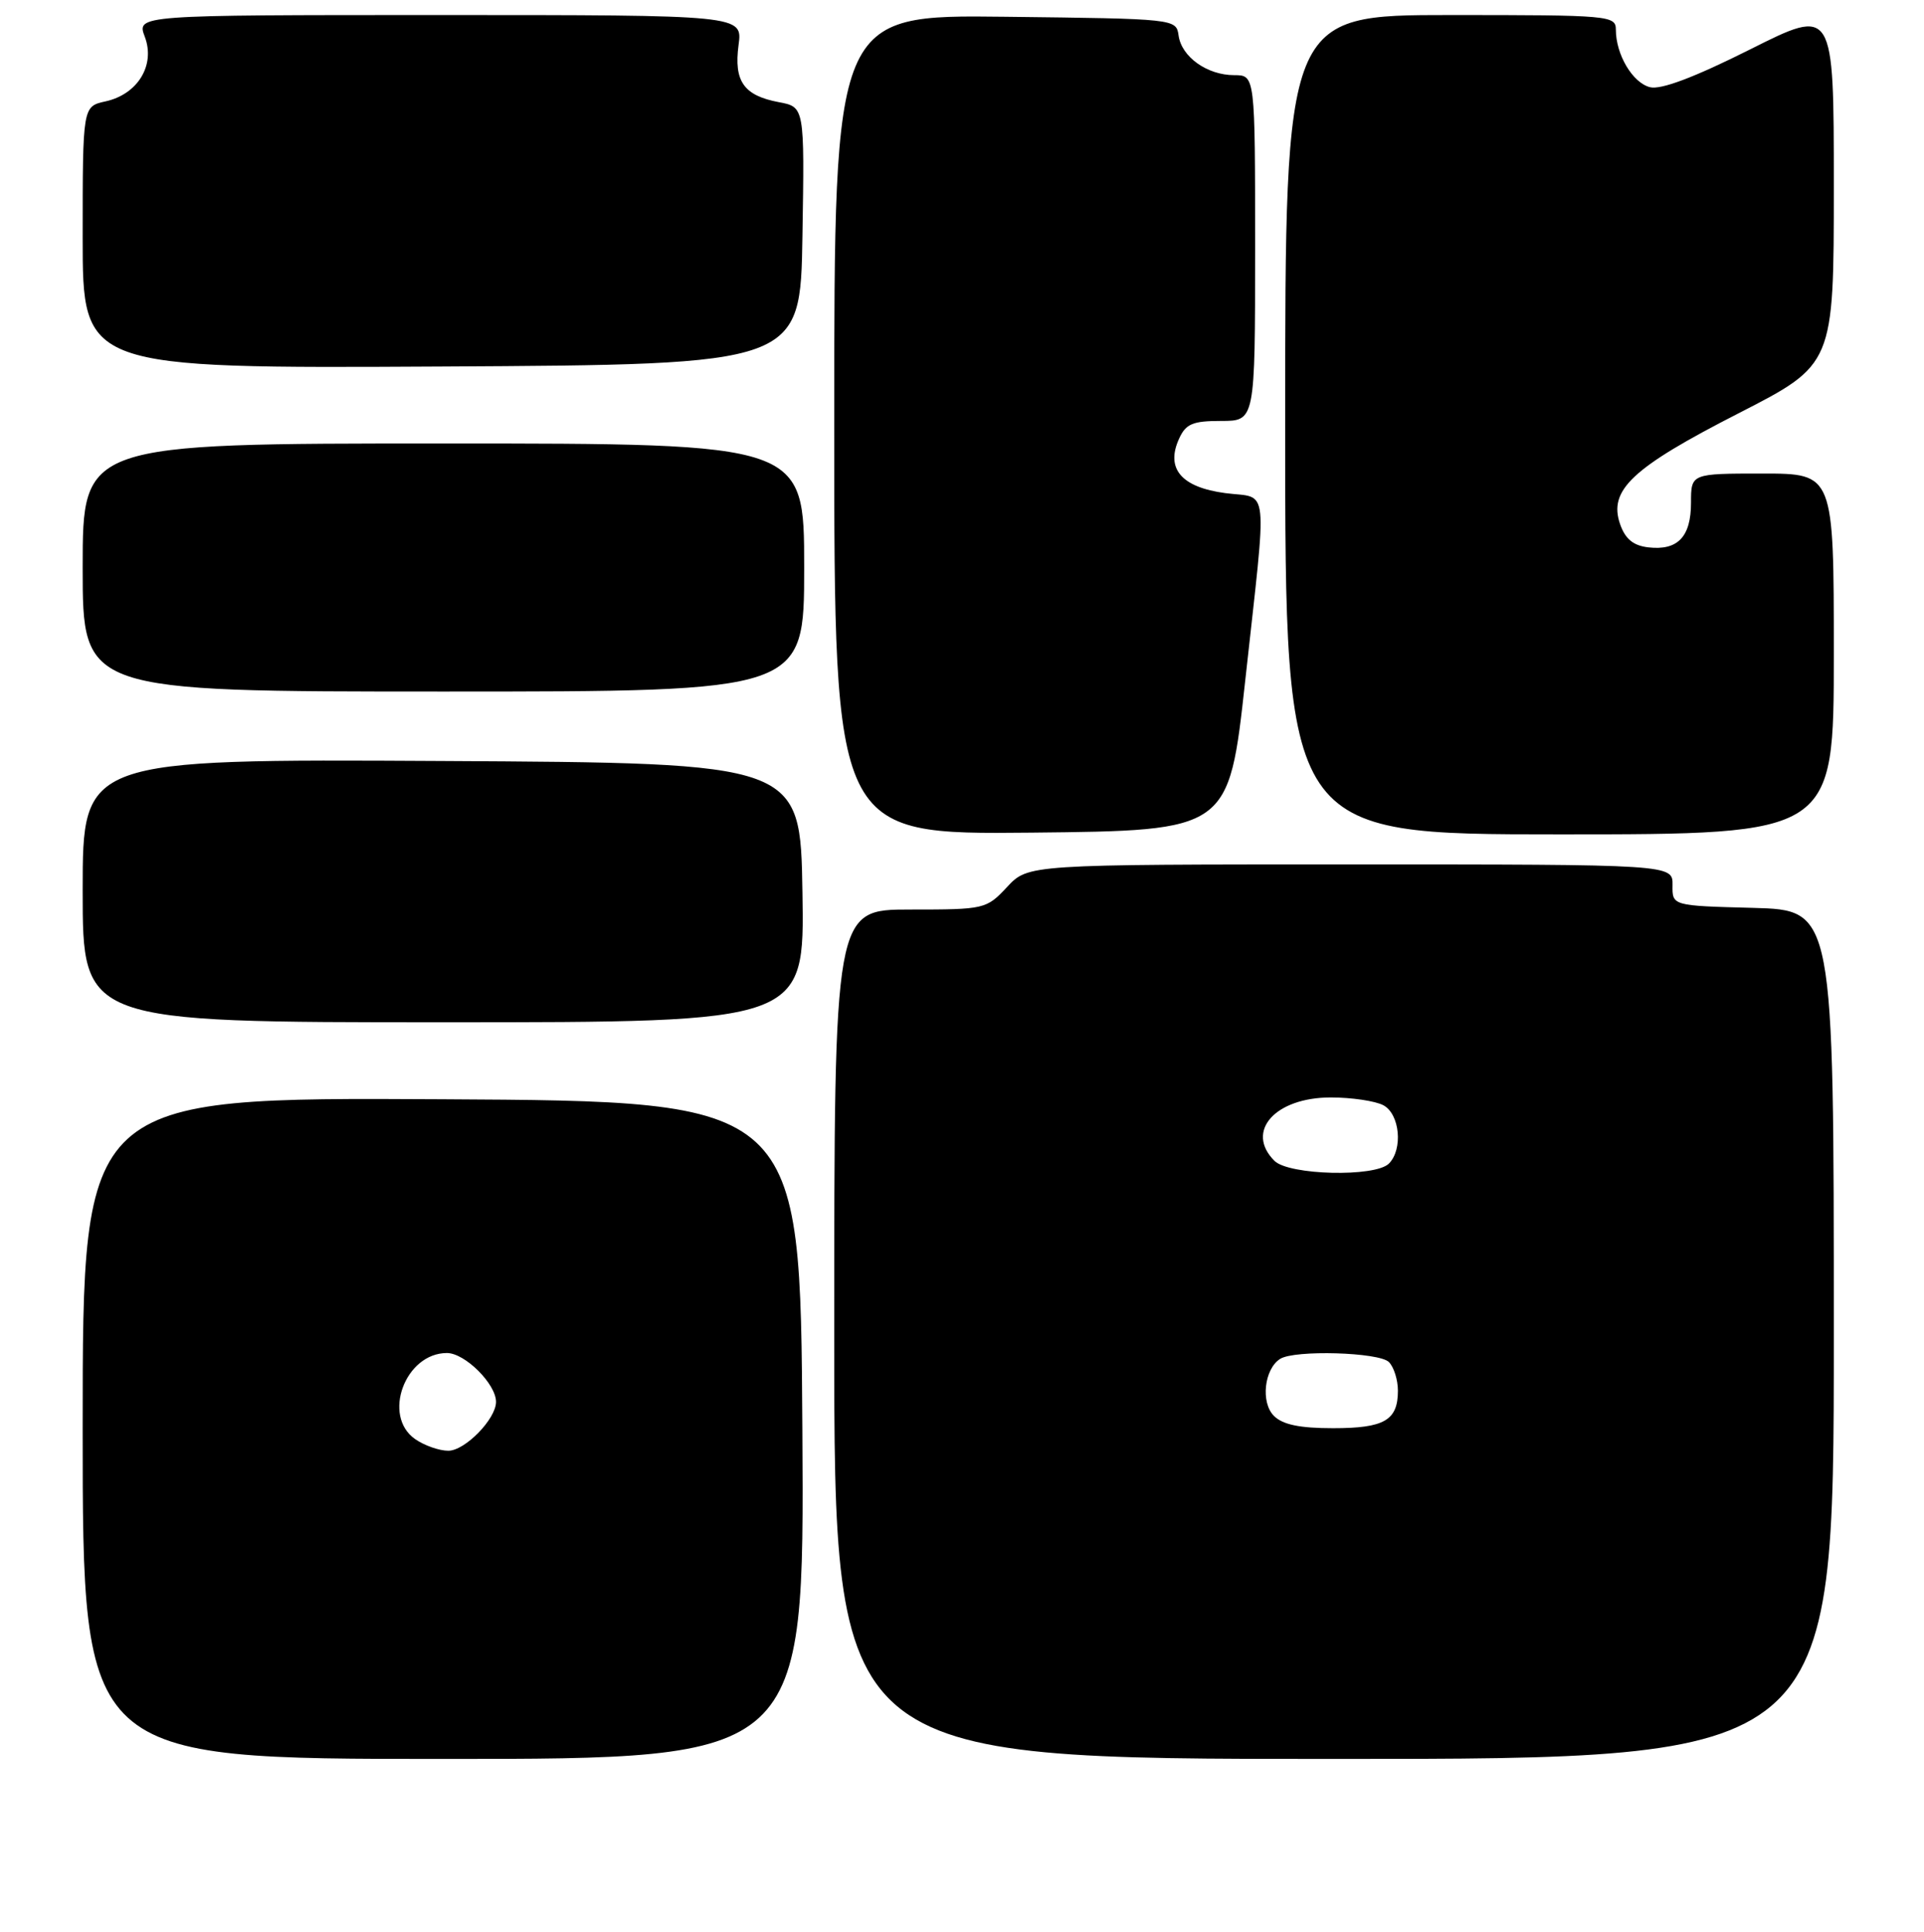 <?xml version="1.0" encoding="UTF-8" standalone="no"?>
<!DOCTYPE svg PUBLIC "-//W3C//DTD SVG 1.1//EN" "http://www.w3.org/Graphics/SVG/1.1/DTD/svg11.dtd" >
<svg xmlns="http://www.w3.org/2000/svg" xmlns:xlink="http://www.w3.org/1999/xlink" version="1.1" viewBox="0 0 256 257">
 <g >
 <path fill="currentColor"
d=" M 106.76 190.25 C 106.50 146.50 106.50 146.50 58.75 146.24 C 11.00 145.98 11.00 145.98 11.00 189.99 C 11.00 234.00 11.00 234.00 59.01 234.00 C 107.02 234.00 107.02 234.00 106.76 190.25 Z  M 244.00 177.53 C 244.00 121.07 244.00 121.07 233.25 120.78 C 222.50 120.50 222.50 120.50 222.54 117.75 C 222.58 115.00 222.58 115.00 179.69 115.00 C 136.80 115.00 136.80 115.00 134.00 118.00 C 131.24 120.95 131.03 121.00 121.10 121.00 C 111.00 121.00 111.00 121.00 111.00 177.50 C 111.00 234.00 111.00 234.00 177.50 234.00 C 244.00 234.00 244.00 234.00 244.00 177.53 Z  M 106.77 118.75 C 106.50 101.50 106.50 101.50 58.75 101.24 C 11.00 100.98 11.00 100.98 11.00 118.49 C 11.00 136.00 11.00 136.00 59.02 136.00 C 107.05 136.00 107.05 136.00 106.77 118.75 Z  M 165.69 90.50 C 168.63 63.68 168.92 66.38 163.02 65.60 C 157.17 64.82 155.07 62.34 156.88 58.37 C 157.78 56.38 158.69 56.00 162.48 56.00 C 167.00 56.00 167.00 56.00 167.00 33.00 C 167.00 10.00 167.00 10.00 164.22 10.00 C 160.63 10.00 157.22 7.58 156.82 4.74 C 156.50 2.50 156.46 2.50 133.75 2.23 C 111.00 1.96 111.00 1.96 111.00 56.50 C 111.00 111.03 111.00 111.03 137.25 110.77 C 163.50 110.50 163.50 110.50 165.69 90.50 Z  M 244.00 87.00 C 244.00 63.00 244.00 63.00 234.50 63.00 C 225.00 63.00 225.00 63.00 225.00 66.88 C 225.00 71.42 223.23 73.27 219.33 72.82 C 217.33 72.59 216.26 71.72 215.57 69.75 C 213.98 65.20 217.14 62.24 231.29 55.00 C 244.00 48.50 244.00 48.50 244.00 24.74 C 244.00 0.98 244.00 0.98 232.87 6.57 C 225.43 10.30 221.00 11.97 219.54 11.60 C 217.23 11.02 215.00 7.26 215.00 3.95 C 215.00 2.07 214.16 2.00 193.00 2.00 C 171.00 2.00 171.00 2.00 171.00 56.50 C 171.00 111.00 171.00 111.00 207.50 111.00 C 244.00 111.00 244.00 111.00 244.00 87.00 Z  M 107.00 75.50 C 107.00 59.00 107.00 59.00 59.00 59.00 C 11.00 59.00 11.00 59.00 11.00 75.50 C 11.00 92.00 11.00 92.00 59.00 92.00 C 107.00 92.00 107.00 92.00 107.00 75.50 Z  M 106.77 31.37 C 107.05 14.23 107.05 14.23 103.62 13.59 C 98.96 12.71 97.63 10.82 98.27 5.99 C 98.81 2.00 98.81 2.00 58.49 2.00 C 18.17 2.00 18.17 2.00 19.27 4.90 C 20.69 8.67 18.33 12.55 14.03 13.49 C 11.00 14.16 11.00 14.16 11.00 31.59 C 11.00 49.02 11.00 49.02 58.75 48.76 C 106.50 48.50 106.50 48.50 106.77 31.37 Z  M 55.22 191.44 C 50.81 188.35 53.91 180.00 59.47 180.00 C 61.86 180.00 66.00 184.11 66.00 186.50 C 66.00 188.78 61.87 193.00 59.65 193.00 C 58.44 193.00 56.44 192.30 55.22 191.44 Z  M 169.50 188.36 C 167.72 186.58 168.21 182.13 170.33 180.78 C 172.24 179.56 183.49 179.89 184.80 181.20 C 185.46 181.86 186.00 183.57 186.00 185.00 C 186.00 188.96 184.21 190.00 177.37 190.00 C 172.93 190.00 170.67 189.53 169.50 188.36 Z  M 169.57 154.43 C 165.65 150.51 169.66 146.00 177.07 146.00 C 179.85 146.00 183.00 146.47 184.07 147.04 C 186.26 148.21 186.70 152.90 184.80 154.80 C 182.97 156.63 171.49 156.35 169.57 154.43 Z "/>
</g>
</svg>